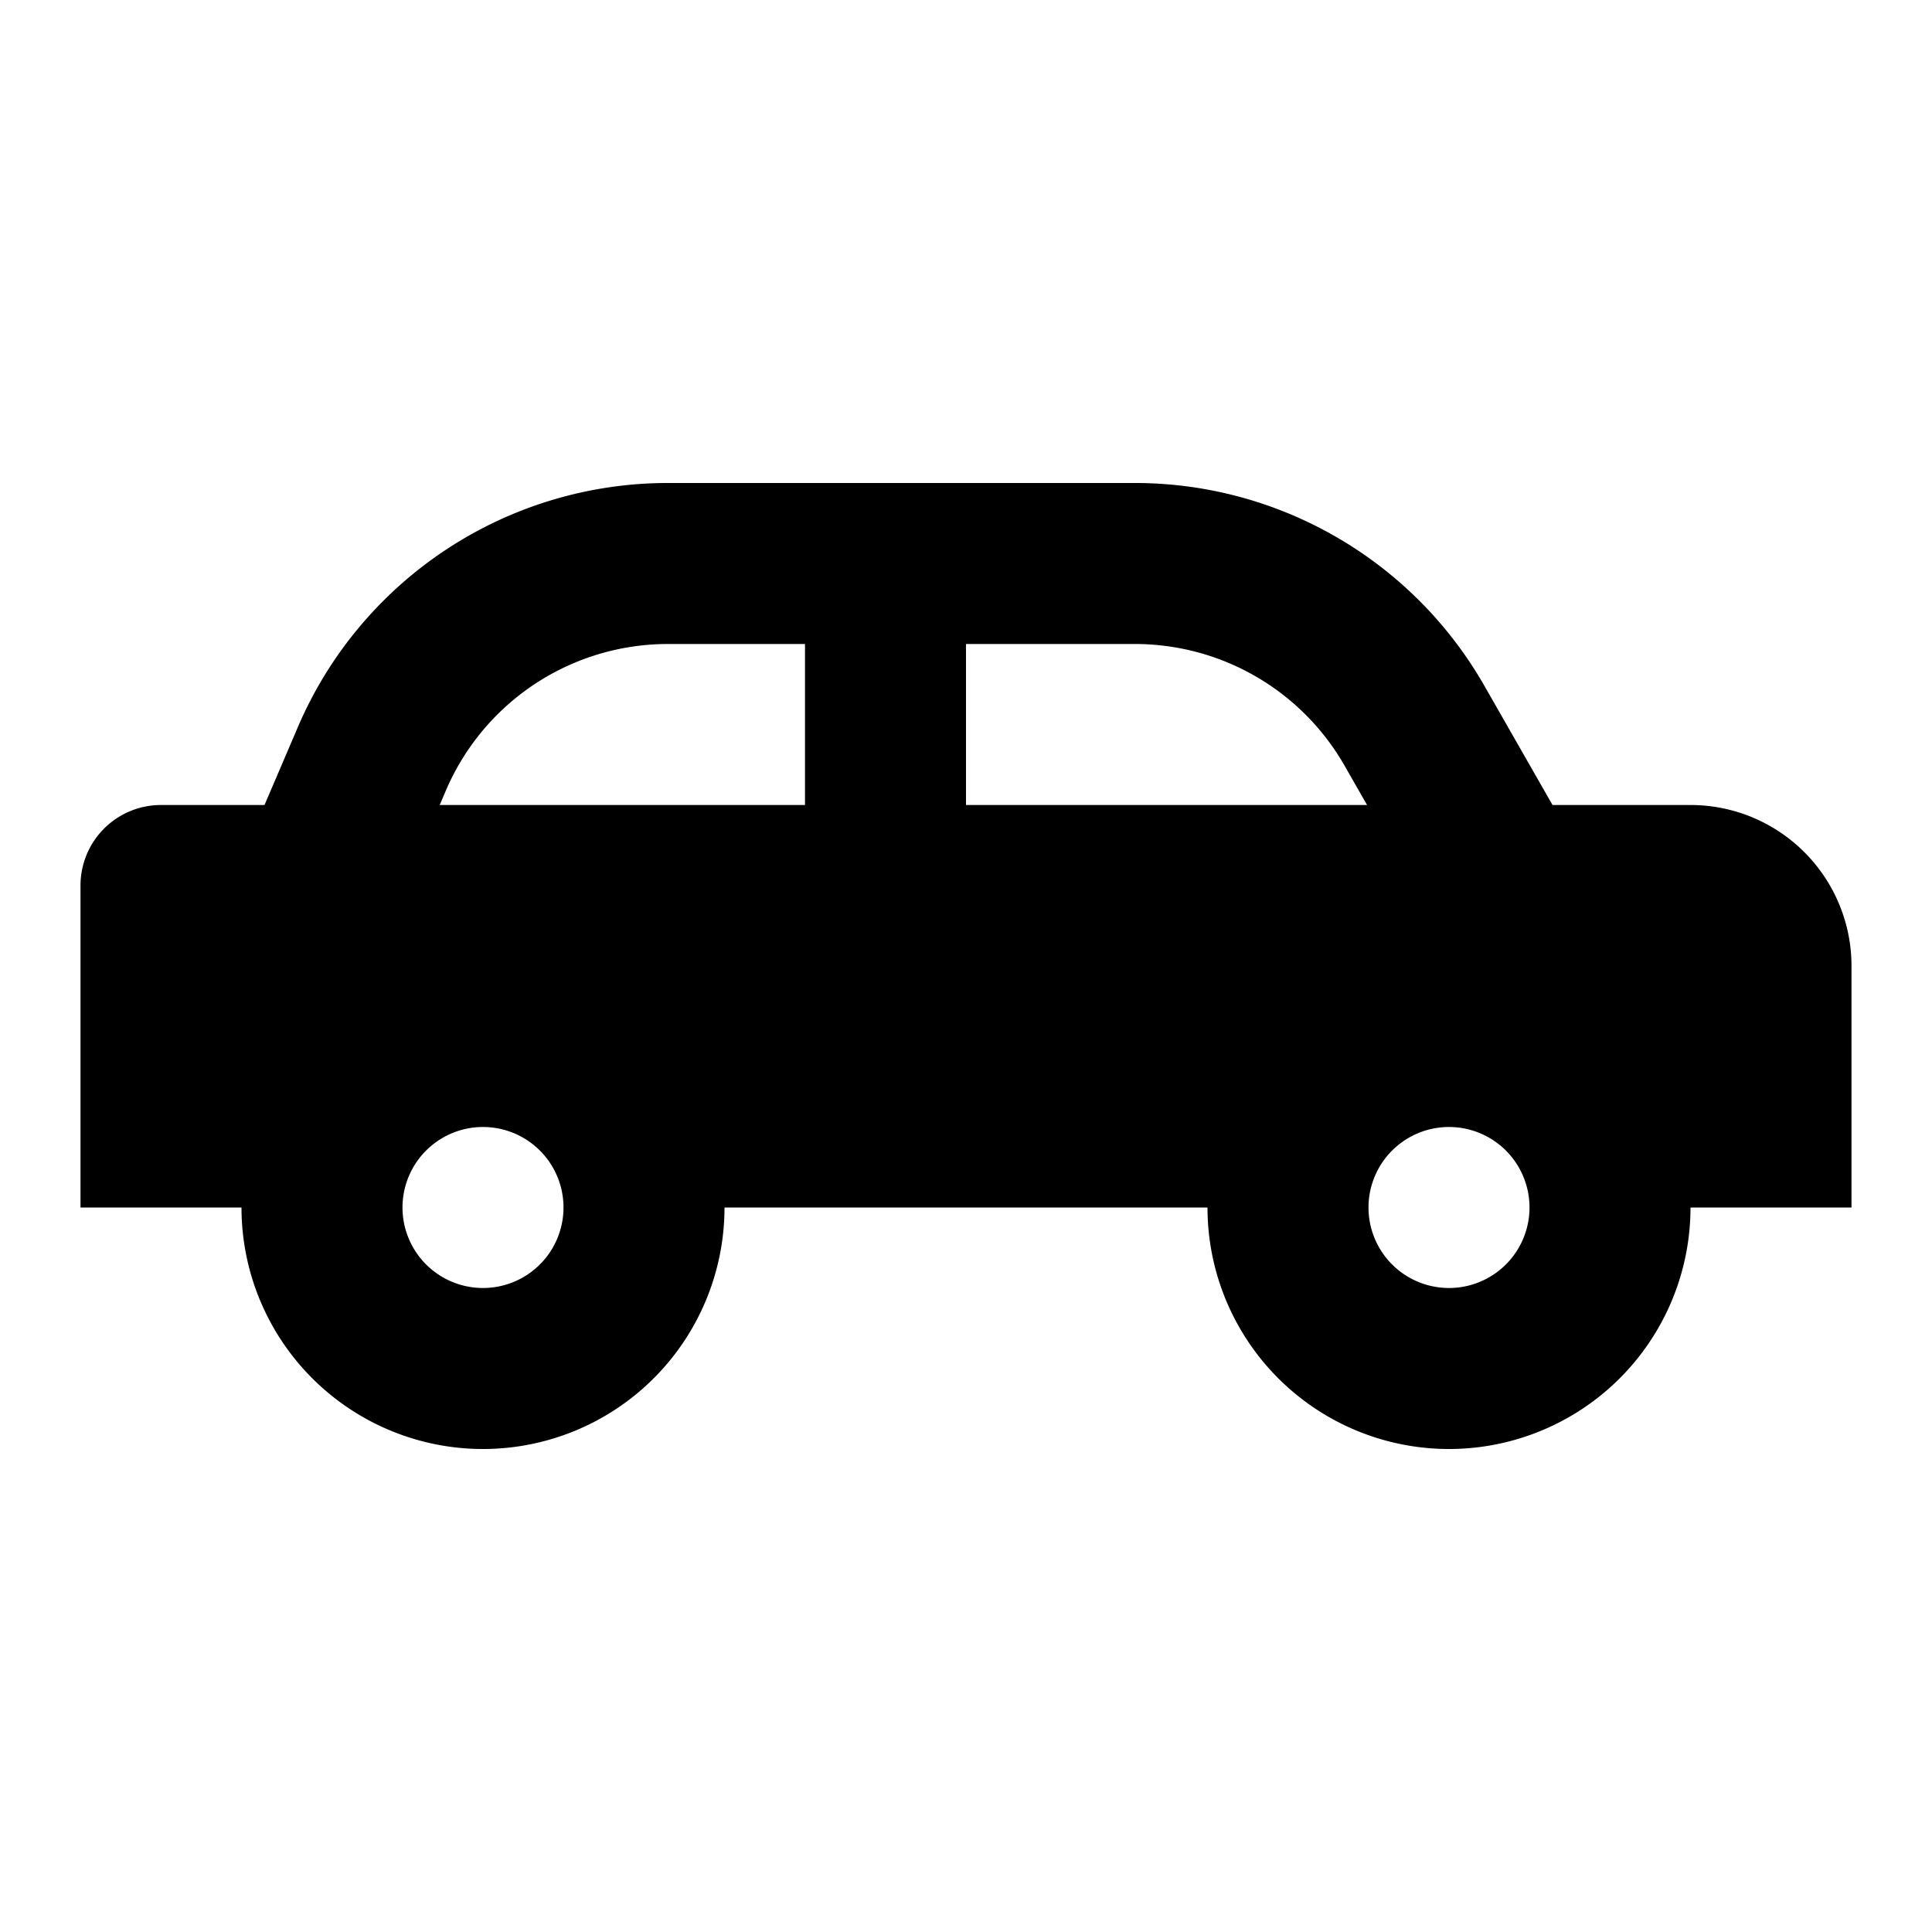 <svg xmlns="http://www.w3.org/2000/svg" fill="currentColor" viewBox="0 0 24 24"><path fill-rule="evenodd" d="M18.44 8.52l.846 1.48H21a2 2 0 012 2v3h-2a3 3 0 11-6 0H9a3 3 0 11-6 0H1v-4a1 1 0 011-1h1.286l.415-.97A5 5 0 018.297 6h5.801a5 5 0 014.342 2.52zm-1.737.992A3 3 0 0014.098 8H12v2h4.982l-.279-.488zM5.462 10H10V8H8.297A3 3 0 005.54 9.818L5.462 10zM5 15a1 1 0 102 0 1 1 0 00-2 0zm14 0a1 1 0 10-2 0 1 1 0 002 0z" clip-rule="evenodd"></path></svg>